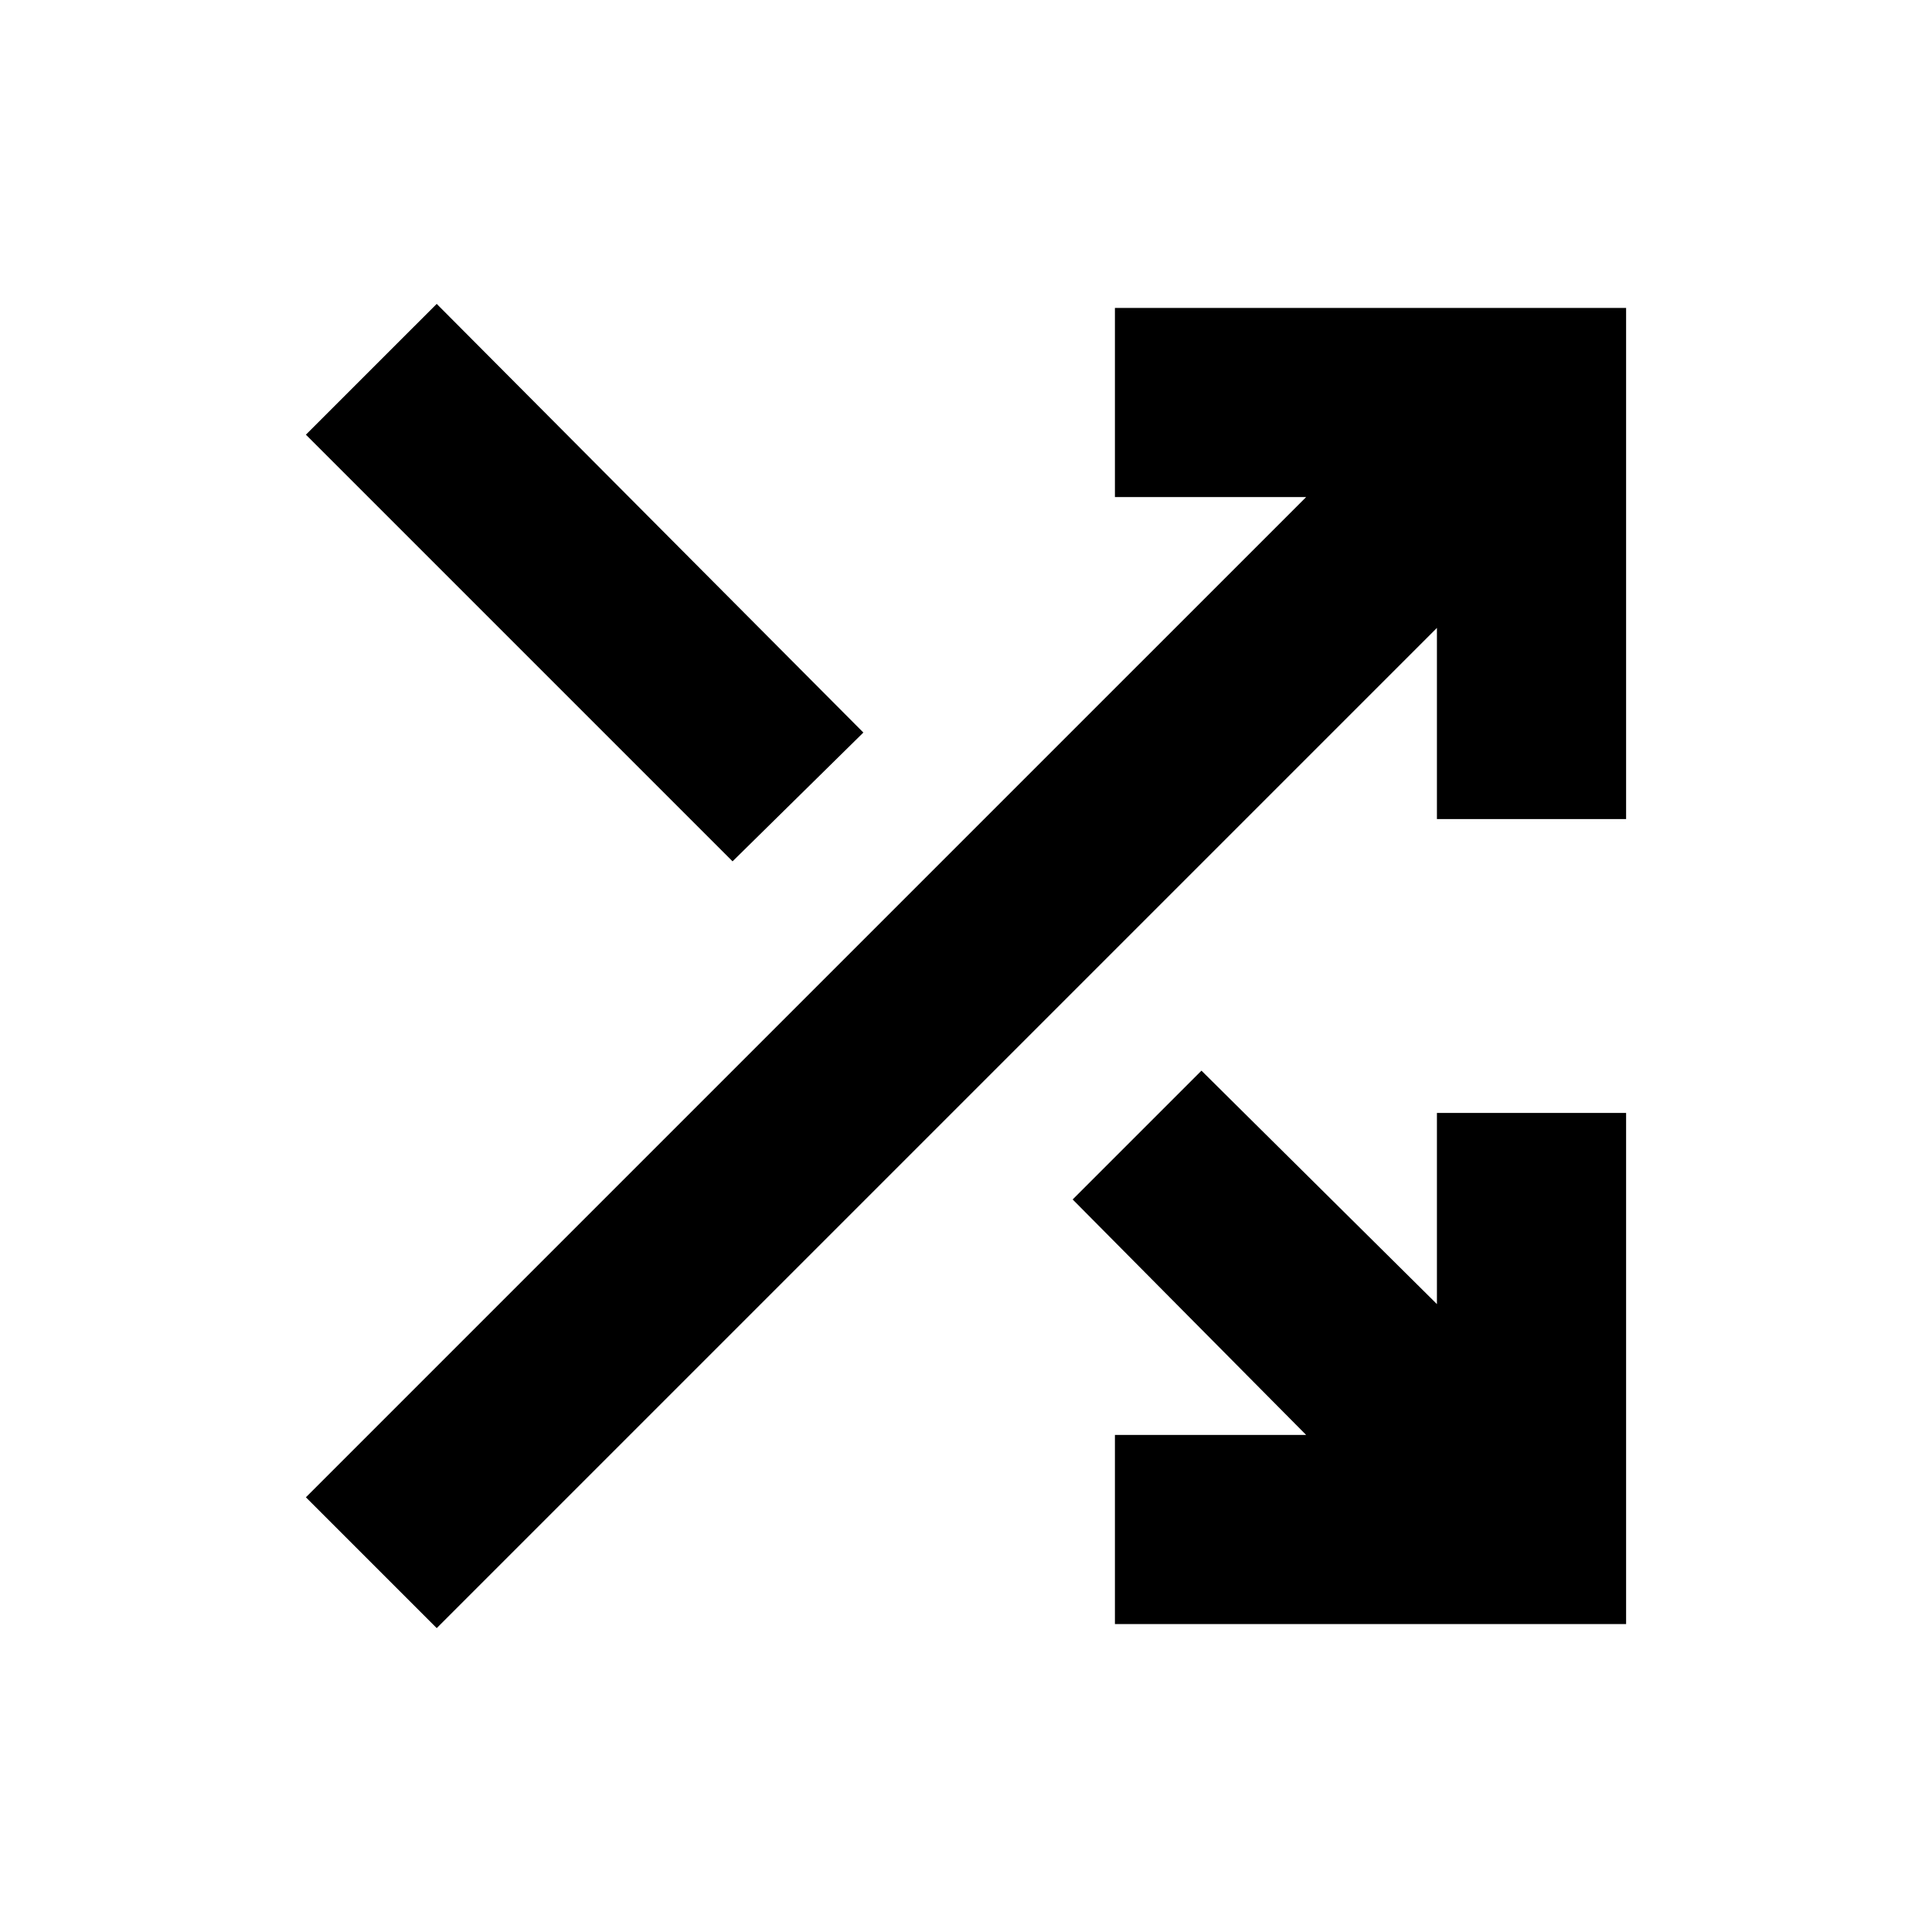 <svg xmlns="http://www.w3.org/2000/svg" height="24" width="24"><path d="M9.1 10.7 3.8 5.4 5.425 3.775 10.725 9.1ZM13.85 20.175V17.825H16.225L13.325 14.9L14.925 13.3L17.85 16.2V13.825H20.2V20.175ZM5.425 20.225 3.8 18.6 16.225 6.175H13.85V3.825H20.2V10.175H17.85V7.8Z"/></svg>